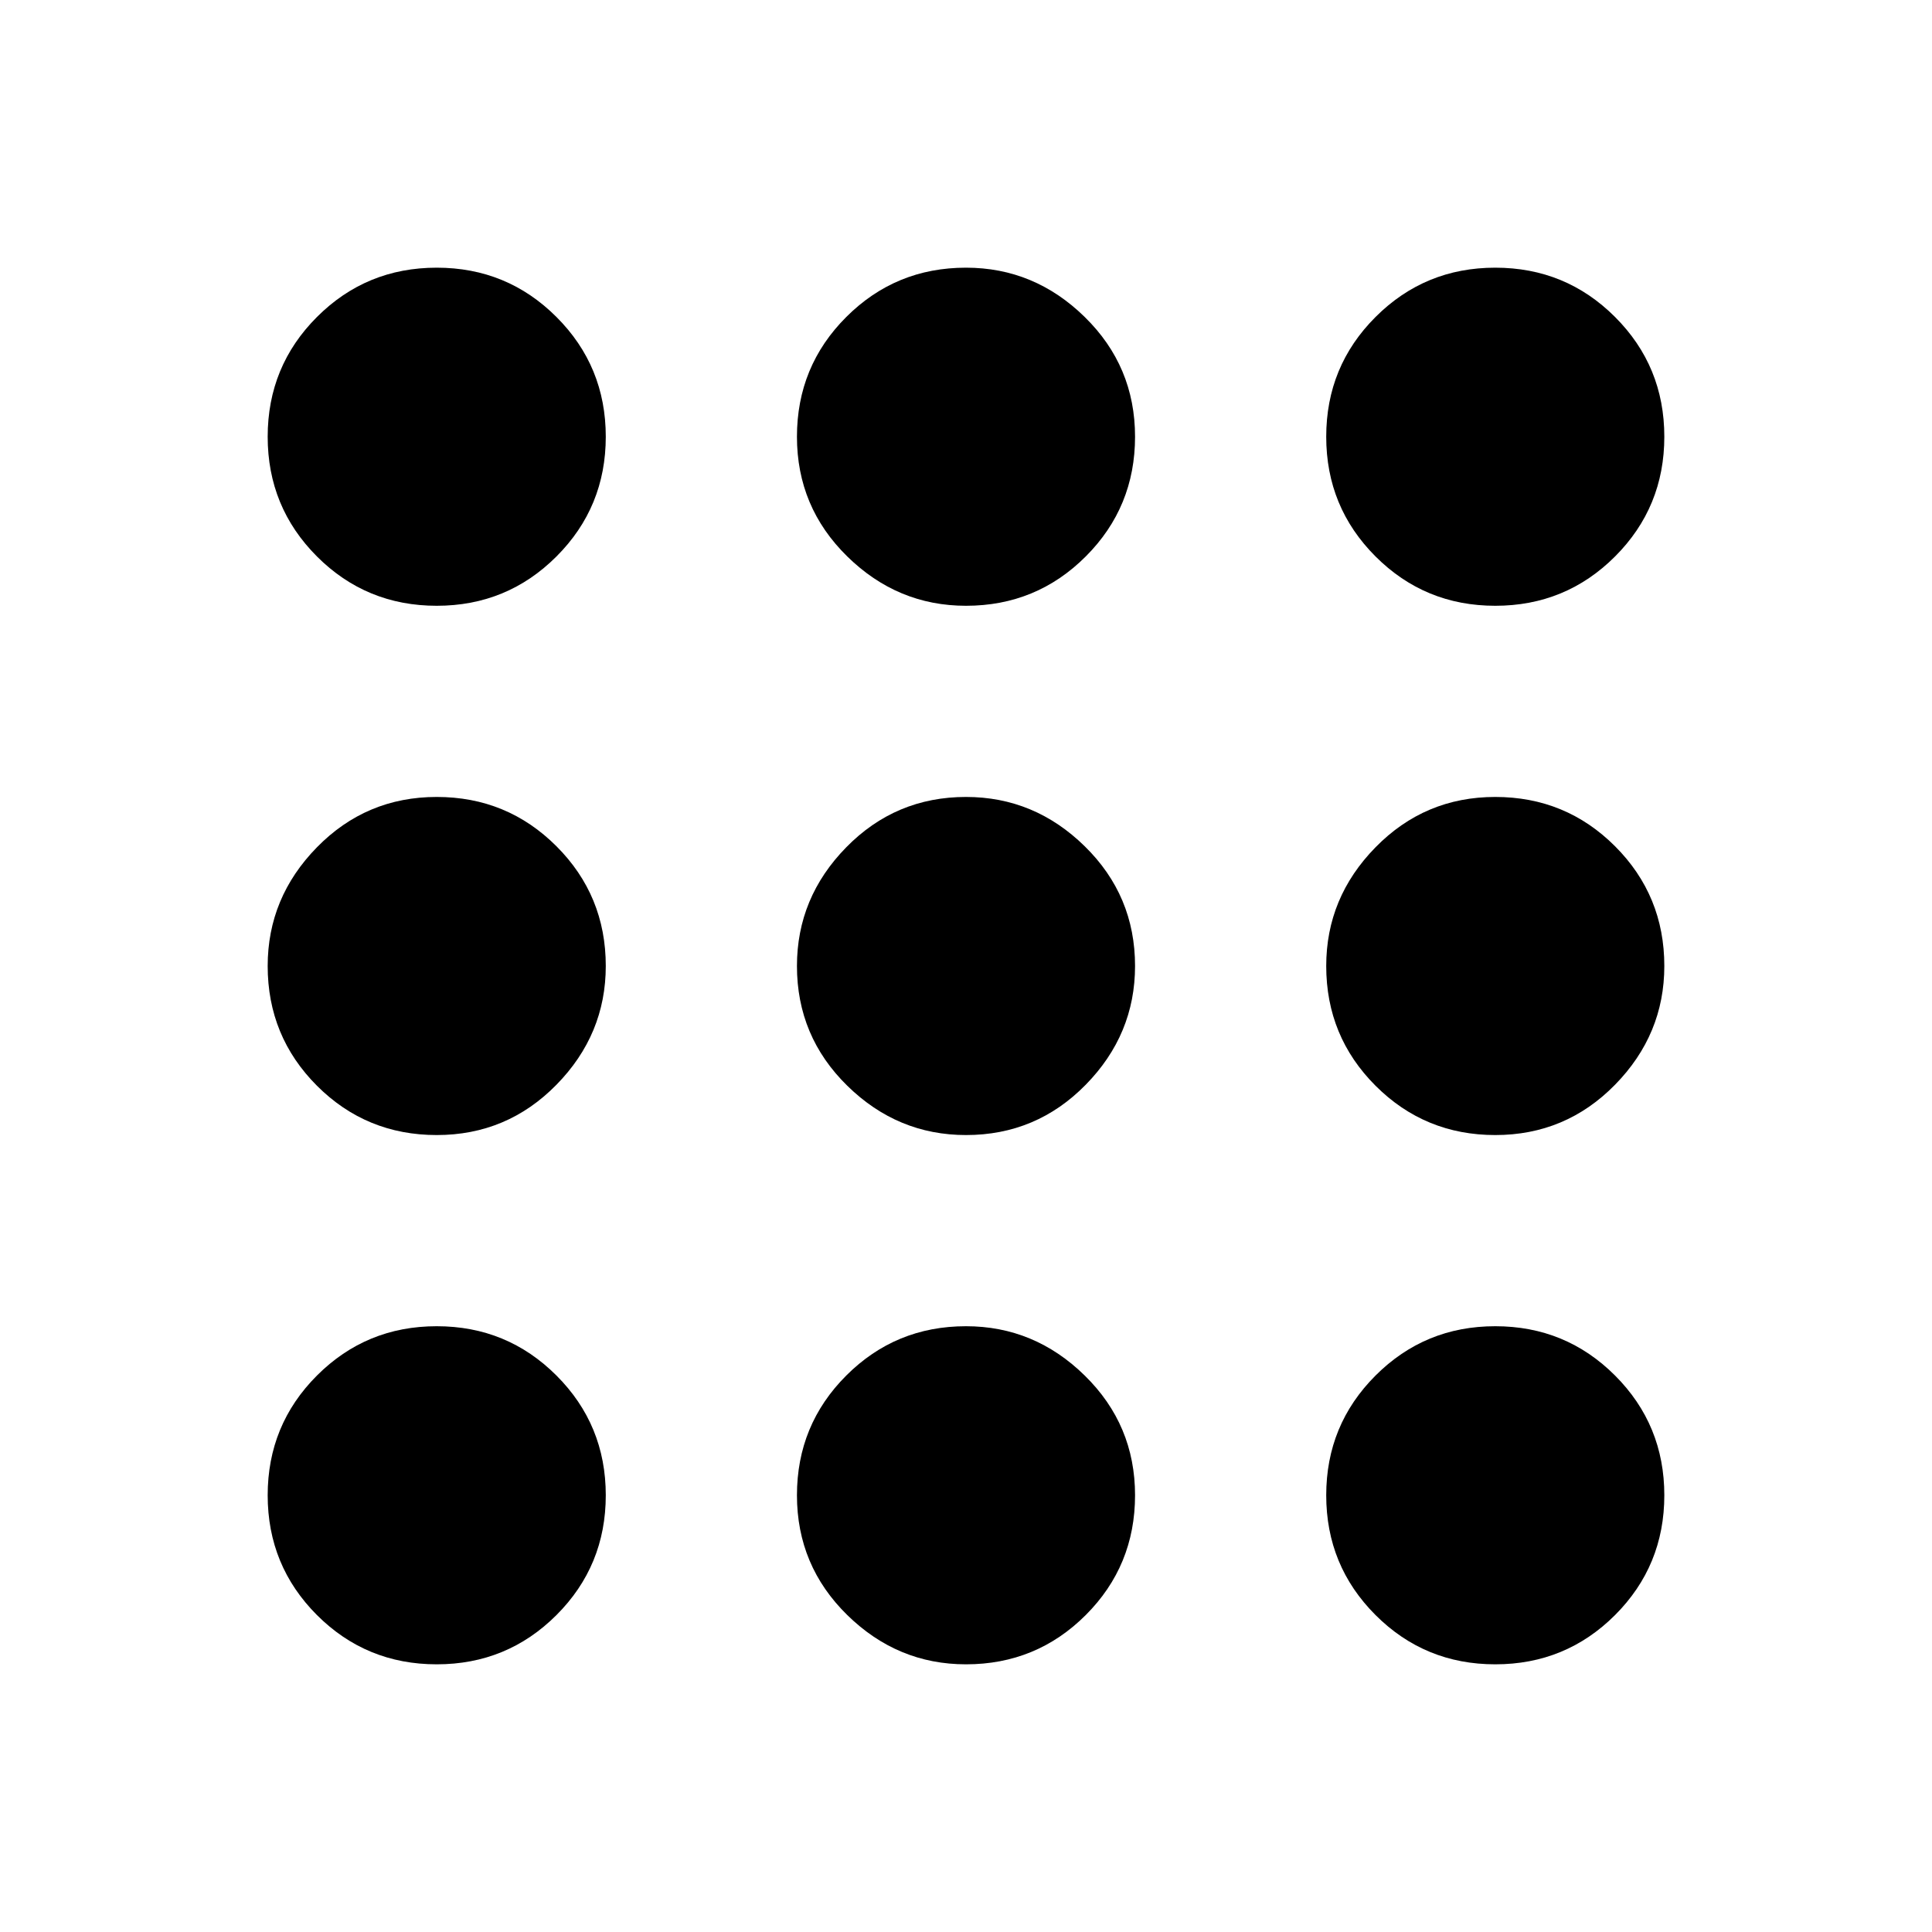 <svg xmlns="http://www.w3.org/2000/svg" height="40" width="40"><path d="M9.042 12.542Q7.583 12.542 6.562 11.521Q5.542 10.5 5.542 9.042Q5.542 7.583 6.562 6.563Q7.583 5.542 9.042 5.542Q10.5 5.542 11.521 6.563Q12.542 7.583 12.542 9.042Q12.542 10.5 11.521 11.521Q10.5 12.542 9.042 12.542ZM20 34.458Q18.583 34.458 17.542 33.438Q16.5 32.417 16.5 30.958Q16.5 29.5 17.521 28.479Q18.542 27.458 20 27.458Q21.417 27.458 22.458 28.479Q23.5 29.5 23.5 30.958Q23.5 32.417 22.479 33.438Q21.458 34.458 20 34.458ZM9.042 34.458Q7.583 34.458 6.562 33.438Q5.542 32.417 5.542 30.958Q5.542 29.5 6.562 28.479Q7.583 27.458 9.042 27.458Q10.5 27.458 11.521 28.479Q12.542 29.5 12.542 30.958Q12.542 32.417 11.521 33.438Q10.5 34.458 9.042 34.458ZM9.042 23.5Q7.583 23.5 6.562 22.479Q5.542 21.458 5.542 20Q5.542 18.583 6.562 17.542Q7.583 16.5 9.042 16.5Q10.5 16.5 11.521 17.521Q12.542 18.542 12.542 20Q12.542 21.417 11.521 22.458Q10.5 23.5 9.042 23.5ZM20 23.5Q18.583 23.5 17.542 22.479Q16.5 21.458 16.5 20Q16.5 18.583 17.521 17.542Q18.542 16.5 20 16.5Q21.417 16.5 22.458 17.521Q23.5 18.542 23.5 20Q23.5 21.417 22.479 22.458Q21.458 23.5 20 23.5ZM30.958 12.542Q29.5 12.542 28.479 11.521Q27.458 10.5 27.458 9.042Q27.458 7.583 28.479 6.563Q29.5 5.542 30.958 5.542Q32.417 5.542 33.438 6.563Q34.458 7.583 34.458 9.042Q34.458 10.5 33.438 11.521Q32.417 12.542 30.958 12.542ZM20 12.542Q18.583 12.542 17.542 11.521Q16.5 10.5 16.5 9.042Q16.5 7.583 17.521 6.563Q18.542 5.542 20 5.542Q21.417 5.542 22.458 6.563Q23.5 7.583 23.5 9.042Q23.5 10.5 22.479 11.521Q21.458 12.542 20 12.542ZM30.958 23.5Q29.5 23.5 28.479 22.479Q27.458 21.458 27.458 20Q27.458 18.583 28.479 17.542Q29.5 16.5 30.958 16.5Q32.417 16.5 33.438 17.521Q34.458 18.542 34.458 20Q34.458 21.417 33.438 22.458Q32.417 23.5 30.958 23.5ZM30.958 34.458Q29.5 34.458 28.479 33.438Q27.458 32.417 27.458 30.958Q27.458 29.5 28.479 28.479Q29.5 27.458 30.958 27.458Q32.417 27.458 33.438 28.479Q34.458 29.5 34.458 30.958Q34.458 32.417 33.438 33.438Q32.417 34.458 30.958 34.458Z"/></svg>